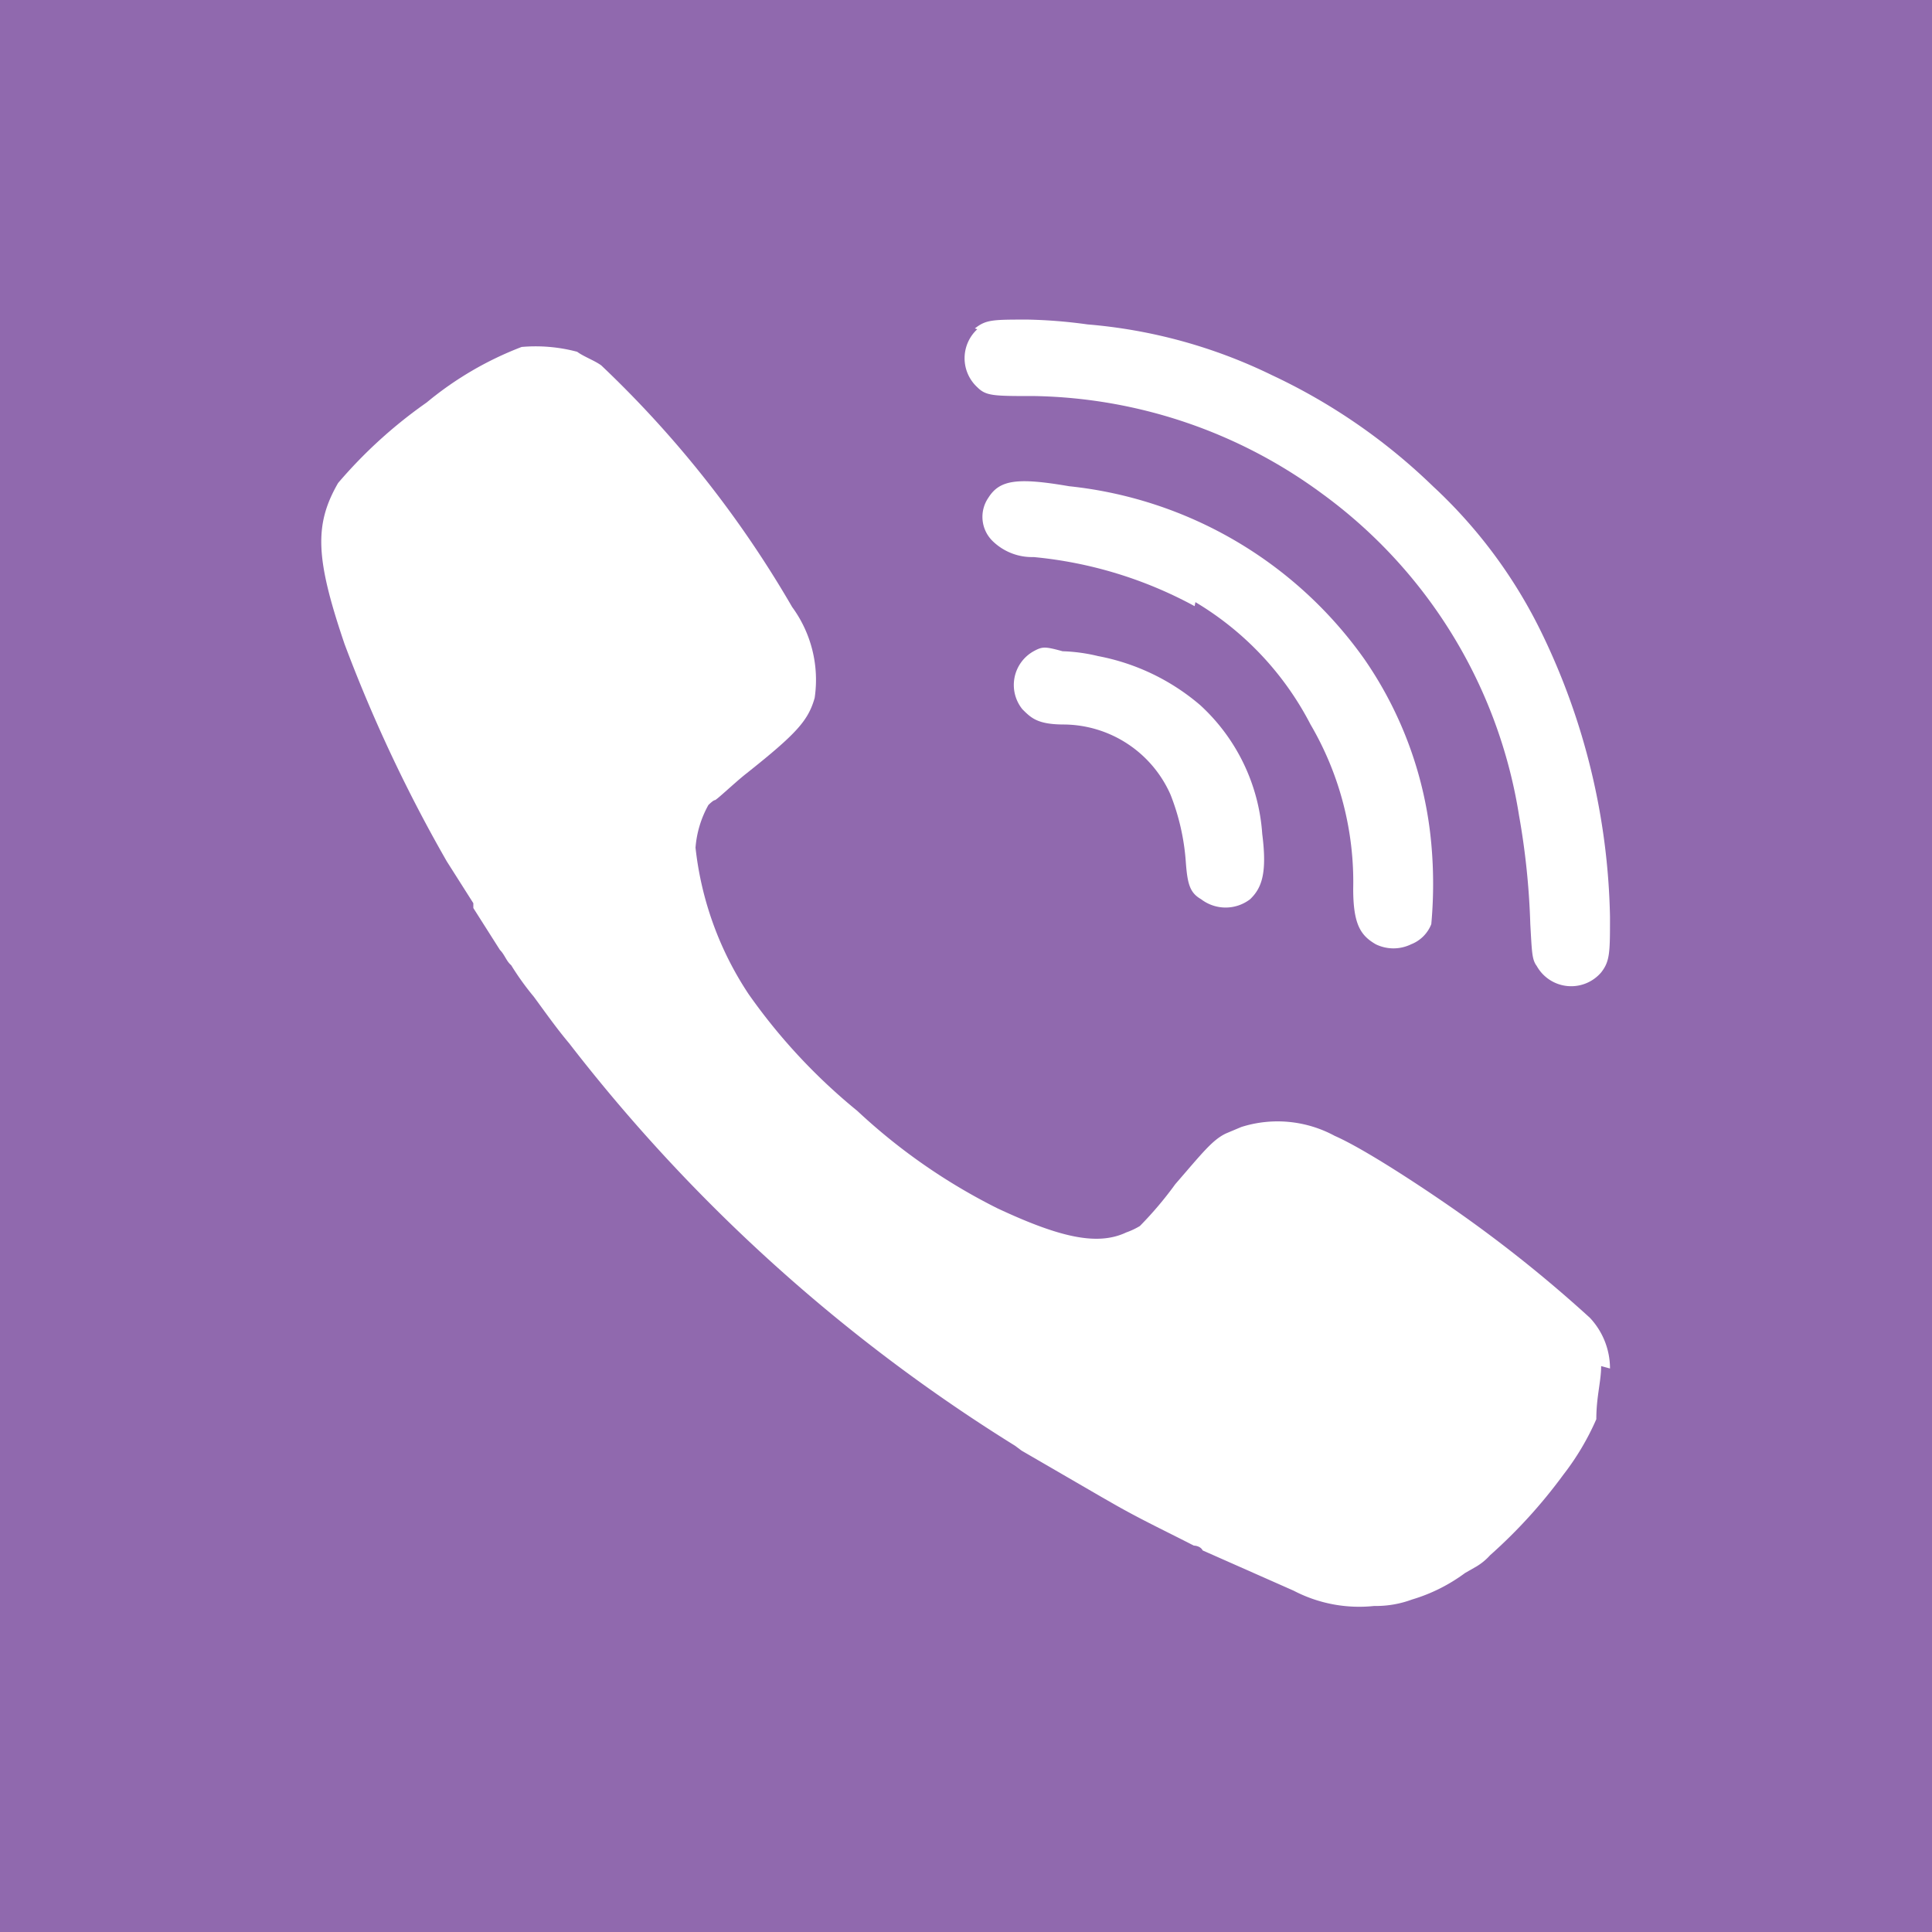 <svg id="39a875f2-ba98-4a67-b4c0-3c15cfbd1116" data-name="social-logotypes" xmlns="http://www.w3.org/2000/svg" viewBox="0 0 24 24"><title>viber-logo-square</title><rect width="24" height="24" fill="#9069ae"/><path d="M12.11,4.08c.14-.11.22-.11.66-.11a6.29,6.29,0,0,1,.74.06,6.42,6.42,0,0,1,2.29.63,7.35,7.35,0,0,1,2,1.38,6.14,6.14,0,0,1,1.35,1.82A8.43,8.43,0,0,1,20,11.39c0,.44,0,.55-.11.69a.49.49,0,0,1-.8-.08c-.06-.08-.06-.17-.08-.52a9.29,9.29,0,0,0-.14-1.35,6.13,6.13,0,0,0-2.45-4,6.2,6.2,0,0,0-3.56-1.21c-.52,0-.61,0-.72-.11a.49.49,0,0,1,0-.72" fill="#fff"/><path d="M14.84,7.53a5.2,5.2,0,0,0-2-.61.7.7,0,0,1-.5-.19.42.42,0,0,1-.06-.55c.14-.22.36-.25,1-.14a5.15,5.15,0,0,1,3.67,2.15,4.79,4.79,0,0,1,.83,2.29,5.51,5.51,0,0,1,0,1,.44.44,0,0,1-.25.25.5.5,0,0,1-.44,0c-.19-.11-.28-.25-.28-.69A3.87,3.87,0,0,0,16.28,9a3.8,3.8,0,0,0-1.43-1.52" fill="#fff"/><path d="M15.53,11.17a.5.5,0,0,1-.61,0c-.14-.08-.17-.19-.19-.47a2.81,2.81,0,0,0-.19-.83A1.46,1.46,0,0,0,13.22,9c-.33,0-.41-.08-.52-.19a.48.48,0,0,1,.14-.72c.11-.06.14-.06.36,0a2.14,2.14,0,0,1,.44.06,2.73,2.73,0,0,1,1.27.61,2.39,2.39,0,0,1,.77,1.6c.06.47,0,.66-.14.8" fill="#fff"/><path d="M20,17a.92.92,0,0,0-.25-.63,16.59,16.59,0,0,0-1.85-1.46c-.41-.28-1-.66-1.32-.8A1.49,1.49,0,0,0,15.42,14l-.19.08c-.17.08-.3.25-.63.63a4.52,4.52,0,0,1-.44.52,0,0,0,0,0,0,0,.92.92,0,0,1-.17.08h0c-.36.17-.83.06-1.6-.3a7.37,7.37,0,0,1-1.74-1.21A7.23,7.23,0,0,1,9.3,12.35a4.09,4.09,0,0,1-.66-1.82A1.29,1.29,0,0,1,8.8,10h0l0,0,0,0s.06-.06.08-.06.25-.22.39-.33c.63-.5.77-.66.85-.94a1.53,1.53,0,0,0-.28-1.13,13.35,13.35,0,0,0-2.37-3c-.08-.06-.22-.11-.3-.17a2,2,0,0,0-.69-.06A4.19,4.19,0,0,0,5.3,5,5.87,5.87,0,0,0,4.2,6c-.3.52-.28.94.08,2a18.42,18.42,0,0,0,1.27,2.7h0l0,0,.33.52s0,0,0,.06l.33.52c.06.06.08.14.14.19a3.35,3.35,0,0,0,.28.39c.14.19.28.39.44.58a21,21,0,0,0,5.54,5l.08.06,1,.58.14.08c.33.19.69.36,1,.52,0,0,.08,0,.11.06l1.13.5a1.76,1.76,0,0,0,1,.19,1.29,1.29,0,0,0,.47-.08,2.12,2.12,0,0,0,.66-.33l.14-.08a.73.73,0,0,0,.17-.14,6.38,6.38,0,0,0,.91-1,3.24,3.24,0,0,0,.41-.69c0-.28.06-.47.06-.66" fill="#fff"/></svg>